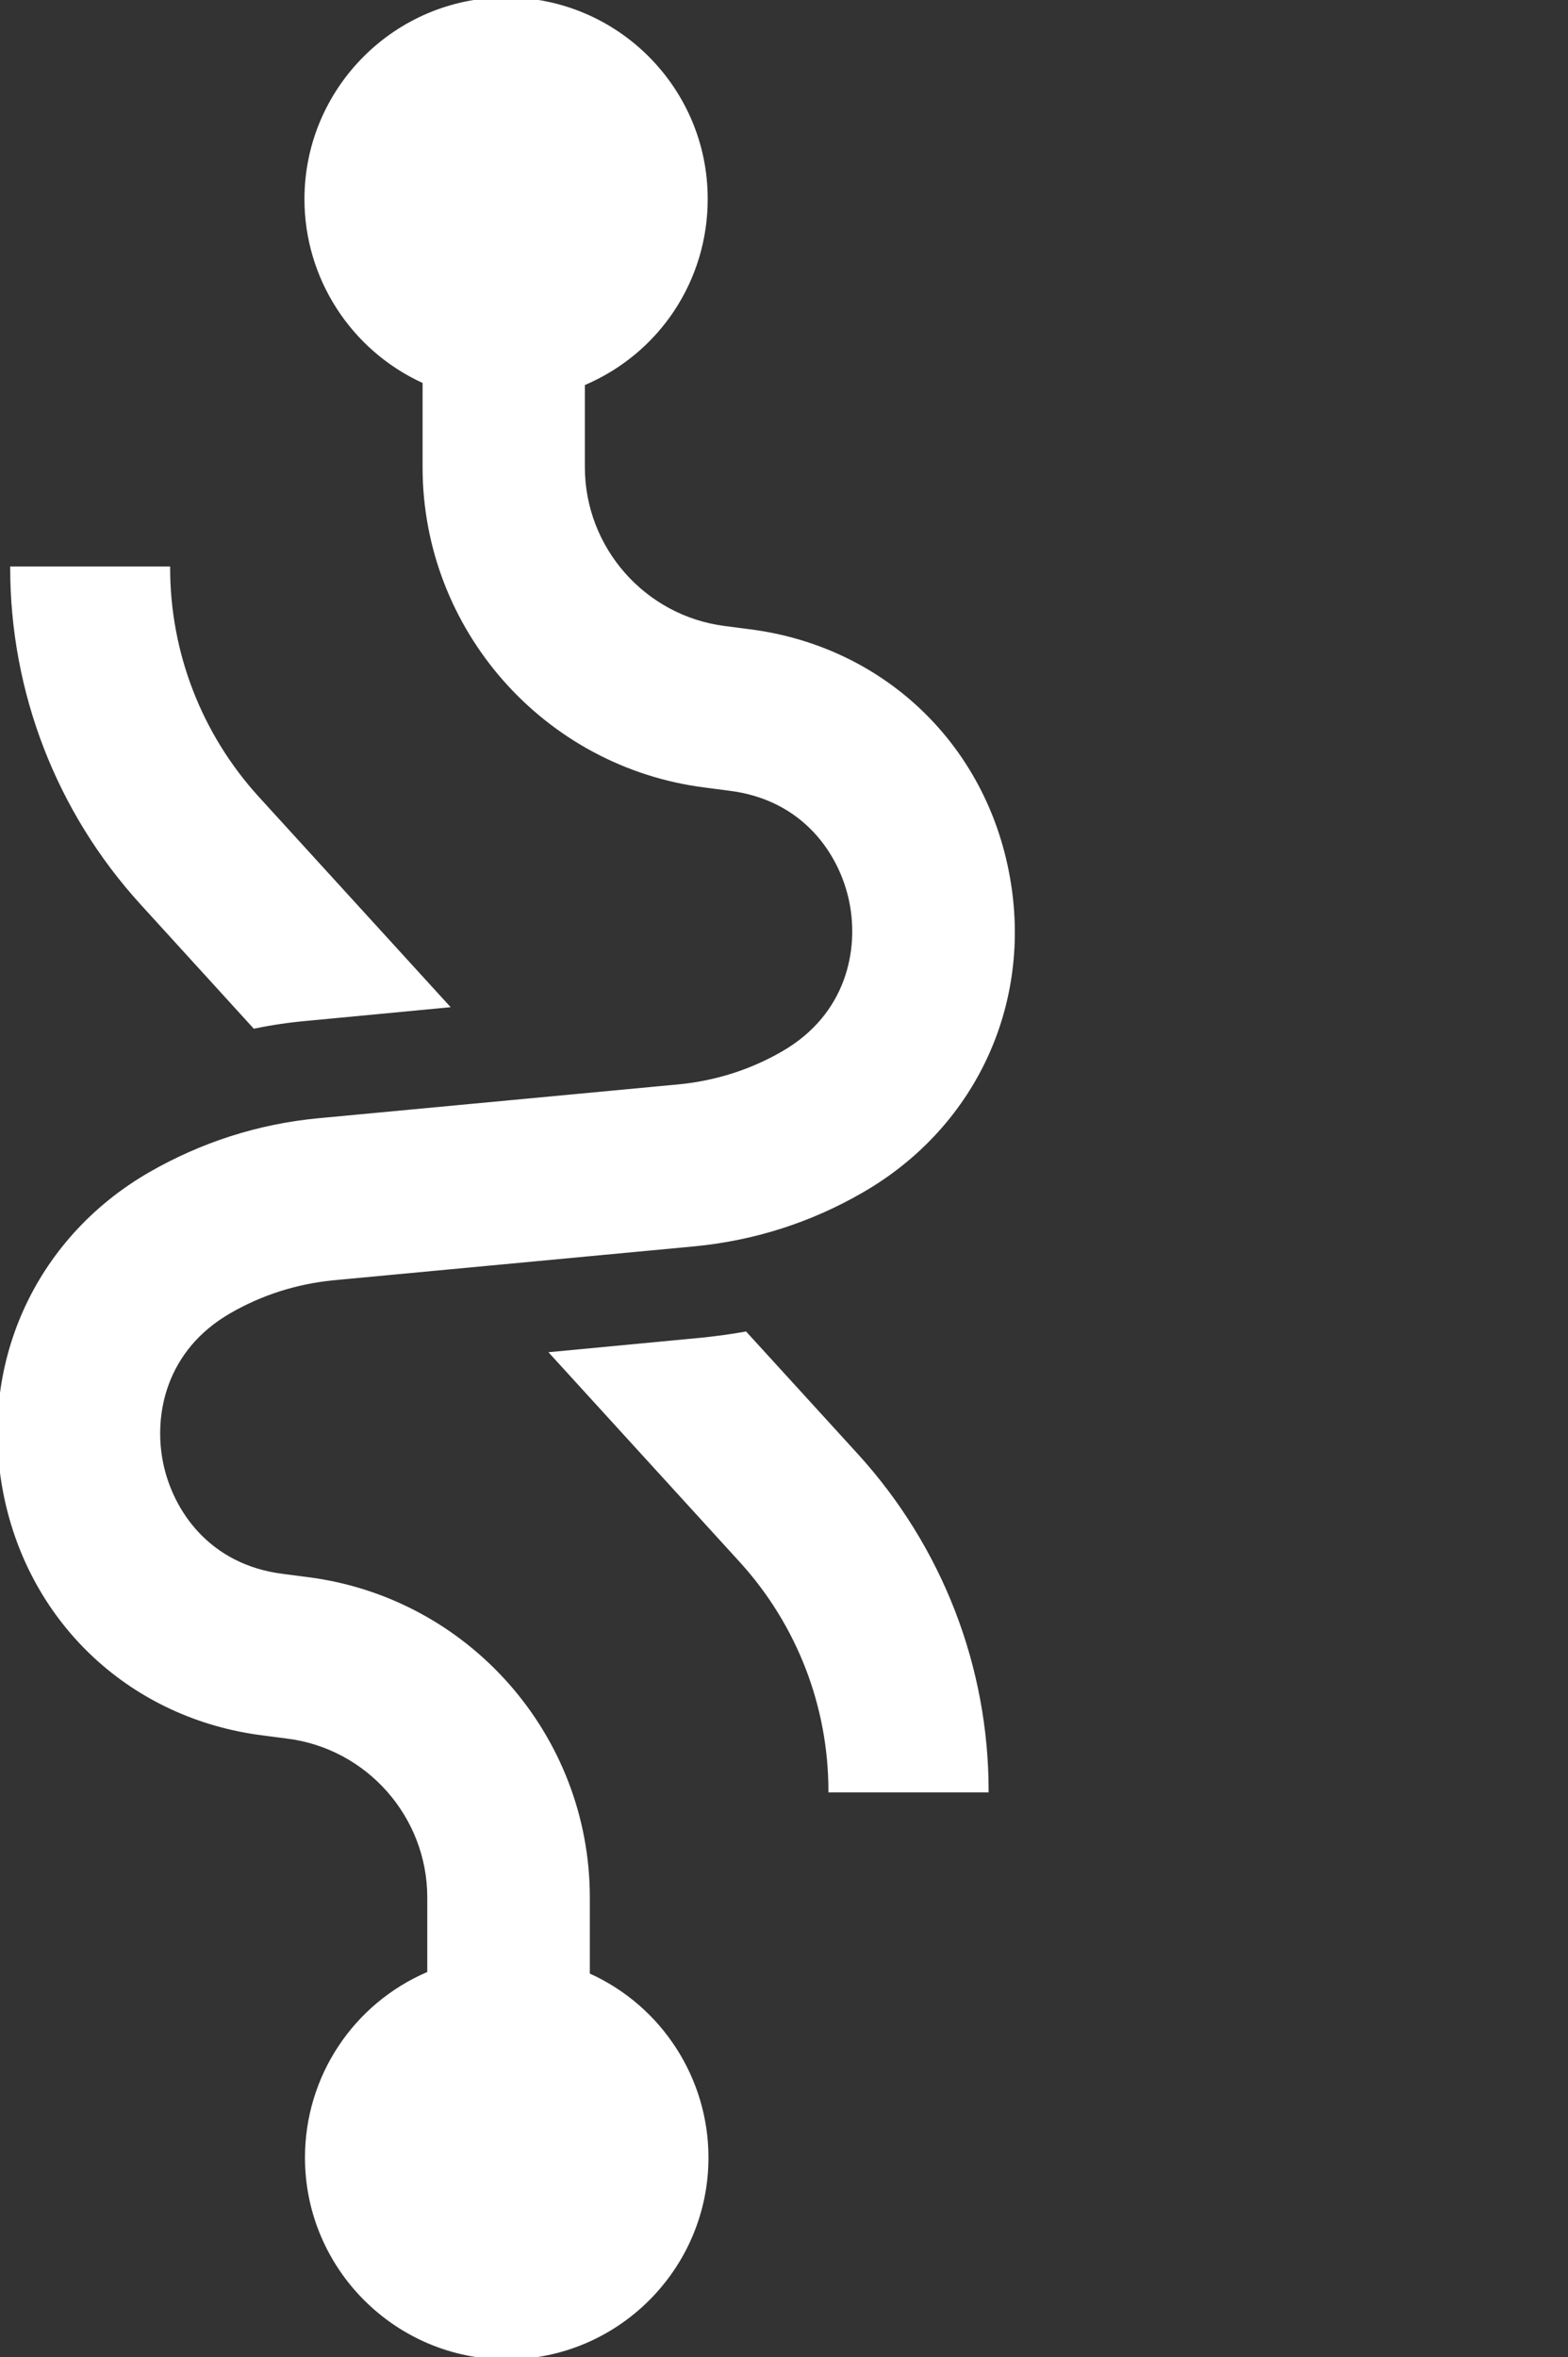 <?xml version="1.0" encoding="utf-8"?>
<!-- Generator: Adobe Illustrator 25.2.0, SVG Export Plug-In . SVG Version: 6.00 Build 0)  -->
<svg version="1.1" id="Calque_1" xmlns="http://www.w3.org/2000/svg" xmlns:xlink="http://www.w3.org/1999/xlink" x="0px"
	y="0px" viewBox="0 0 600 901.7" style="enable-background:new 0 0 600 901.7;" xml:space="preserve">
	<rect x="0" y="0" width="600" height="901.7" fill="#333333" stroke="none"/>
	<style type="text/css">
		.st0 {
			fill: #FFFFFF;
			stroke: #FFFFFF;
			stroke-miterlimit: 10;
		}

		.st1 {
			fill: #FFFFFF;
		}
	</style>
	<path class="st0" d="M97.3,393c6.7-1.4,13.6-2.4,20.5-3l0,0l0,0l53.6-5.1l-72.8-79.8c-21.9-24.1-34-55.3-34-87.9H4.4
	c0,47.6,17.7,93.3,49.8,128.5L97.3,393z" />
	<path class="st0" d="M285.3,509.9c-5.4,1-10.9,1.7-16.4,2.3l0,0l0,0l-58,5.5l72.6,79.6c21.9,24.1,34,55.3,34,87.9h60.3
	c0-47.6-17.7-93.2-49.8-128.5L285.3,509.9z" />
	<g>
		<path class="st1" d="M193.9,902.2c-42.3,0-76.7-34.4-76.7-76.7c0-30.9,18.3-58.6,46.8-70.7v-28.9c0-31.1-23.3-57.5-54.1-61.3
		l-9.2-1.2c-50-6.3-88.8-42.3-98.8-91.7c-10-49.4,11.7-97.6,55.4-122.8c19.9-11.5,41.5-18.4,64.4-20.6l138.3-13
		c14-1.3,27.3-5.6,39.5-12.6c24.8-14.4,29.7-39.2,26-57.6c-3.7-18.4-17.9-39.4-46.3-43l-9.2-1.2c-61.4-7.7-107.8-60.2-107.8-122.1
		v-32.6c-27.5-12.4-45.2-39.8-45.2-70c0-42.3,34.4-76.7,76.7-76.7s76.7,34.4,76.7,76.7c0,31-18.5,58.8-47,70.8v31.7
		c0,31.1,23.3,57.5,54.1,61.3l9.2,1.2c50,6.3,88.8,42.3,98.8,91.7c10,49.4-11.7,97.6-55.4,122.8c-19.9,11.5-41.5,18.4-64.4,20.6
		l-138.3,13c-14,1.3-27.3,5.6-39.5,12.6c-24.8,14.4-29.7,39.2-26,57.6c3.7,18.4,17.9,39.4,46.3,43l9.2,1.2
		c61.4,7.7,107.8,60.2,107.8,122.1v29.5c27.6,12.4,45.4,39.8,45.4,70.1C270.7,867.8,236.3,902.2,193.9,902.2z" />
		<path class="st1" d="M193.7,0c42.1,0,76.2,34.1,76.2,76.2c0,31.8-19.4,59-47,70.4v32.1c0,31.3,23.5,57.9,54.6,61.8l9.2,1.2
		C336.4,248,375,283.8,385,333c9.9,49.2-11.7,97.2-55.1,122.3c-19.8,11.4-41.4,18.4-64.2,20.5l-138.3,13
		c-14.1,1.3-27.4,5.6-39.7,12.7c-25.1,14.5-30,39.5-26.2,58.2c3.8,18.6,18,39.8,46.8,43.4l9.2,1.2c61.2,7.7,107.3,60,107.3,121.6
		v29.8c26.8,11.8,45.4,38.6,45.4,69.7c0,42.1-34.1,76.2-76.2,76.2c-42.1,0-76.2-34.1-76.2-76.2c0-31.7,19.3-58.8,46.8-70.3v-29.2
		c0-31.3-23.5-57.9-54.6-61.8l-9.2-1.2c-49.8-6.3-88.4-42.1-98.3-91.3c-9.9-49.2,11.7-97.2,55.1-122.3
		c19.8-11.4,41.4-18.4,64.2-20.5l138.3-13c14.1-1.3,27.4-5.6,39.7-12.7c25.1-14.5,30-39.5,26.2-58.2c-3.8-18.6-18-39.8-46.8-43.4
		l-9.2-1.2c-61.2-7.7-107.3-60-107.3-121.6v-32.9c-26.6-11.9-45.2-38.6-45.2-69.6C117.4,34.1,151.6,0,193.7,0 M193.7-1
		c-42.6,0-77.2,34.7-77.2,77.2c0,30.2,17.7,57.7,45.2,70.3v32.2c0,62.2,46.5,114.9,108.2,122.6l9.2,1.2
		c28.2,3.5,42.2,24.3,45.9,42.6c3.7,18.3-1.1,42.9-25.7,57.1c-12.1,7-25.4,11.2-39.3,12.6l-138.3,13C98.7,430,77,437,57,448.5
		C13.2,473.8-8.6,522.3,1.4,571.9c10,49.6,49,85.7,99.2,92l9.2,1.2c30.6,3.8,53.7,30,53.7,60.8v28.5c-28.4,12.2-46.8,40-46.8,71
		c0,42.6,34.7,77.2,77.2,77.2c42.6,0,77.2-34.7,77.2-77.2c0-30.3-17.8-57.9-45.4-70.4v-29.1c0-62.2-46.5-114.9-108.2-122.6l-9.2-1.2
		c-28.2-3.5-42.2-24.3-45.9-42.6c-3.7-18.3,1.1-42.9,25.7-57.1c12.1-7,25.4-11.2,39.3-12.6l138.3-13c22.9-2.2,44.6-9.1,64.6-20.7
		c43.8-25.3,65.7-73.7,55.6-123.4c-10-49.6-49-85.7-99.2-92l-9.2-1.2c-30.6-3.8-53.7-30-53.7-60.8v-31.4c28.6-12.2,47-40,47-71.1
		C270.9,33.7,236.3-1,193.7-1L193.7-1z" />
	</g>

</svg>